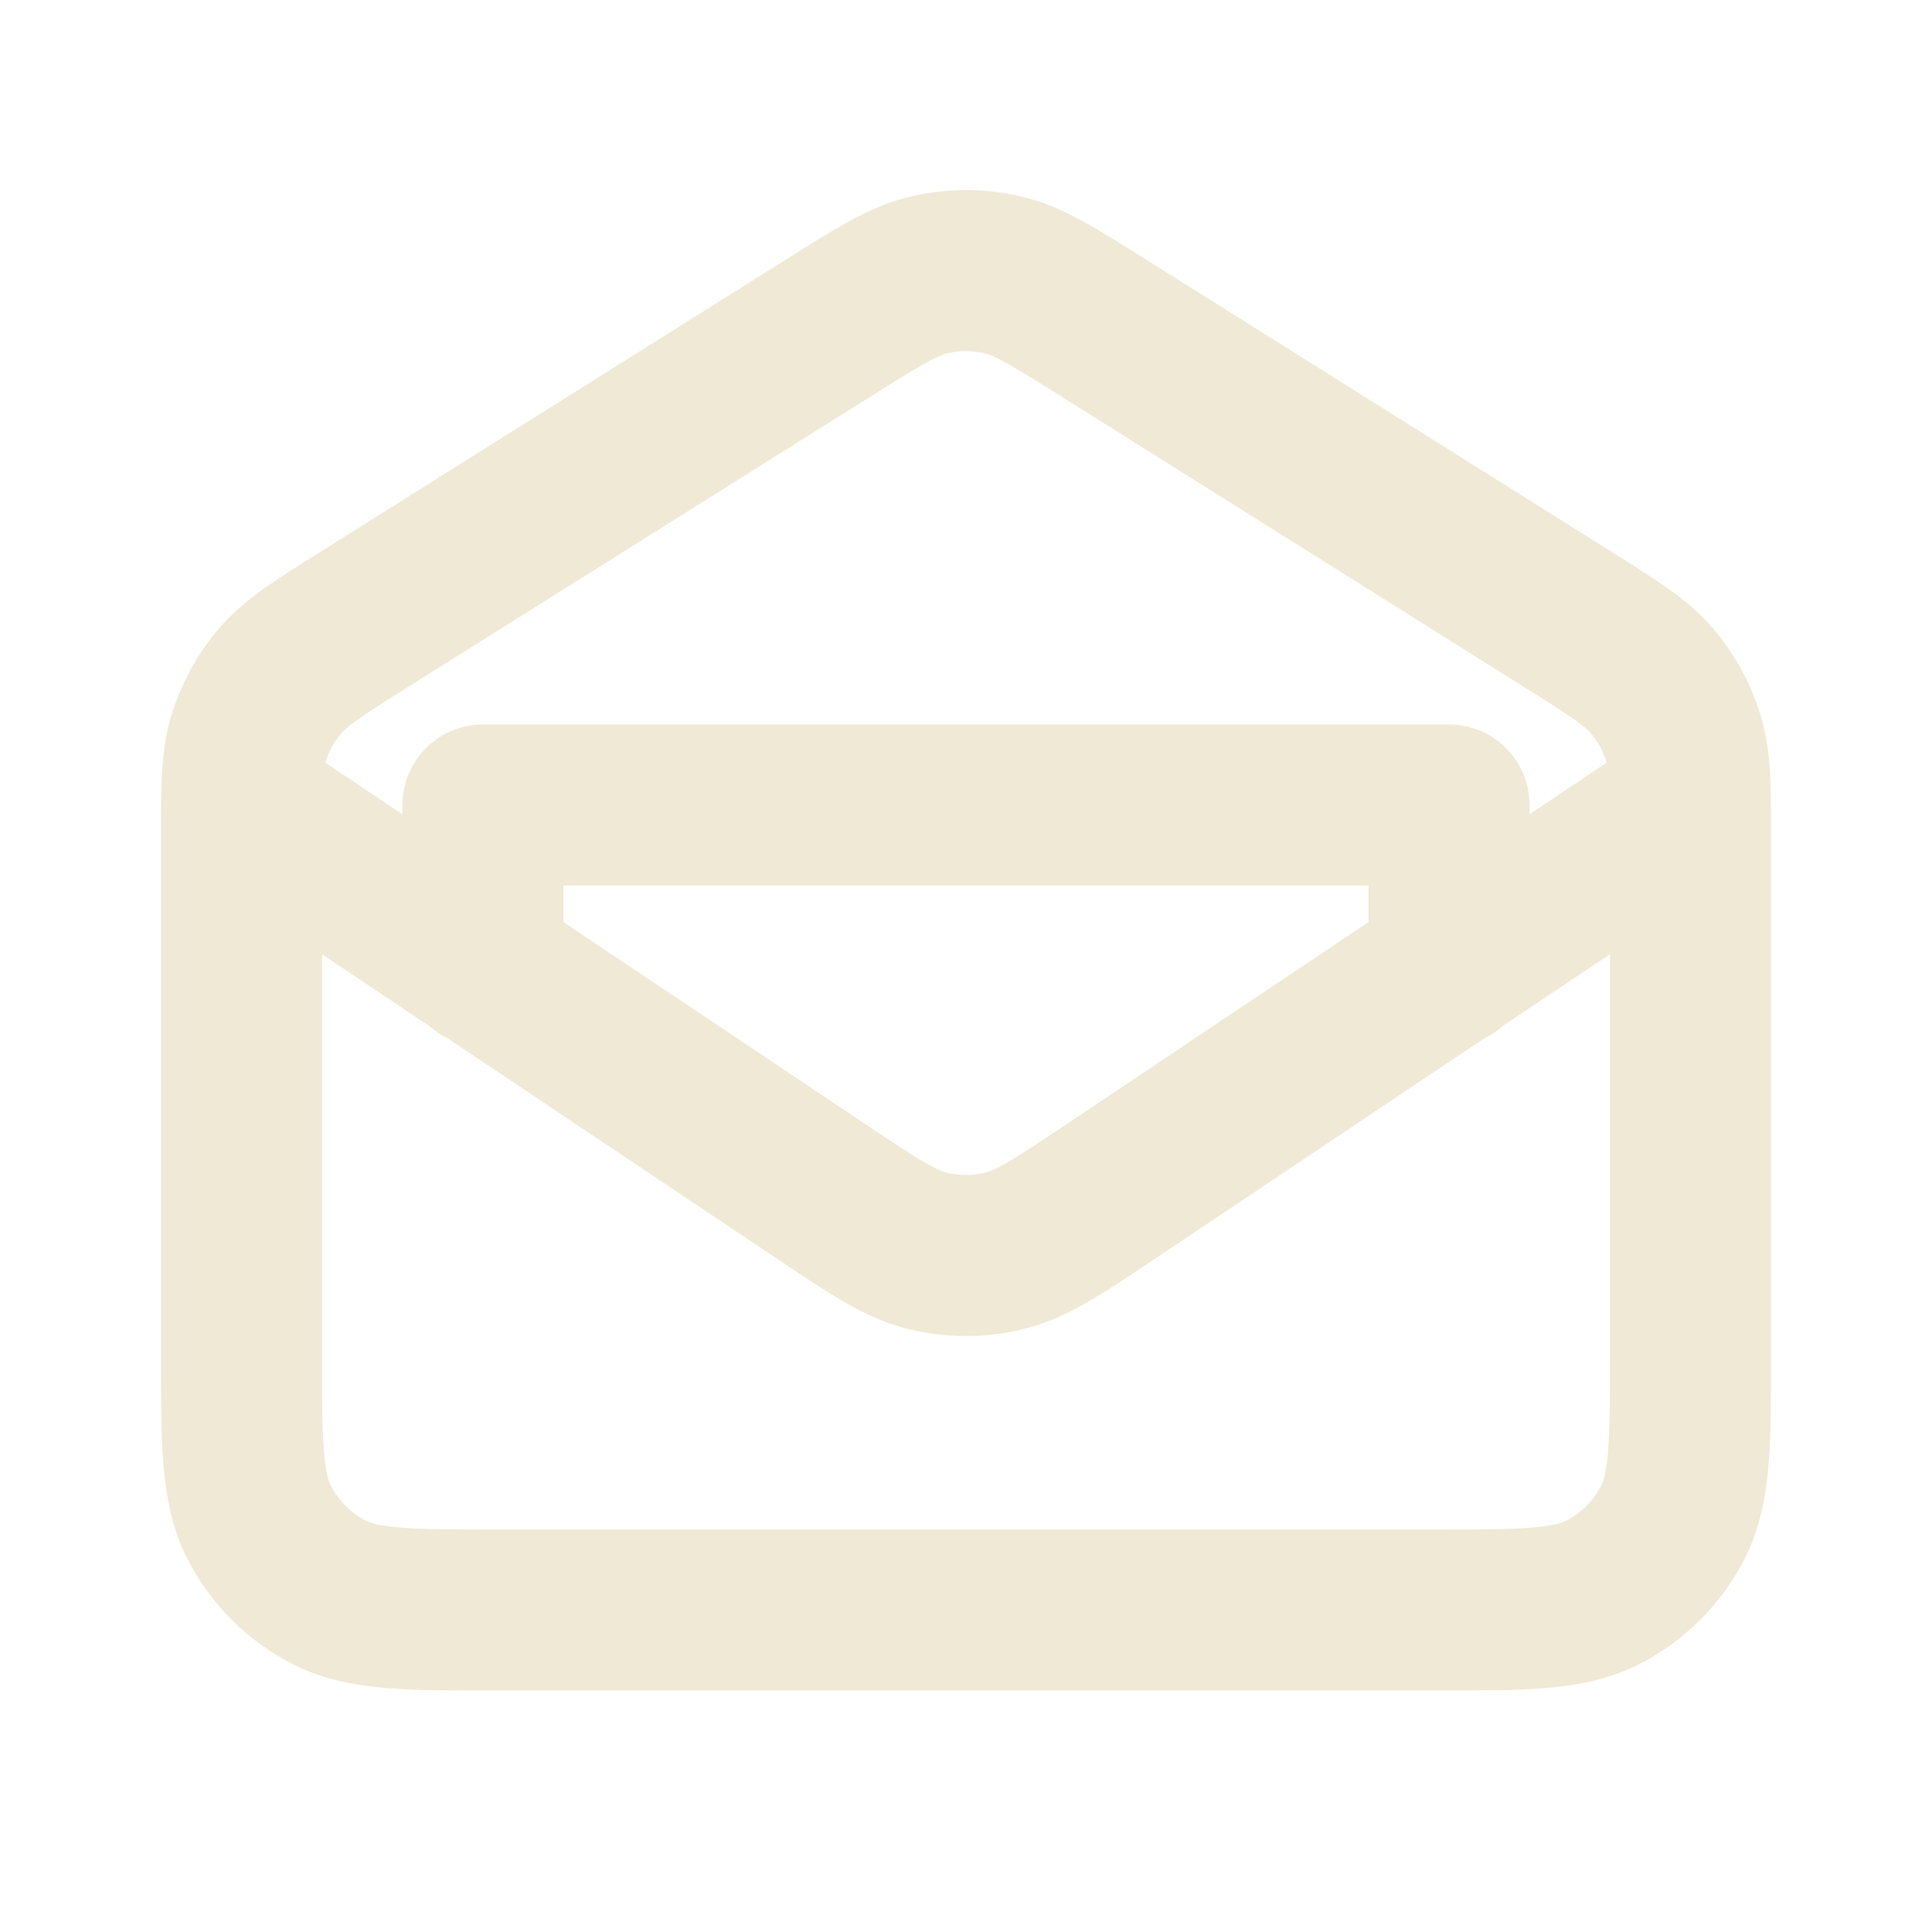<svg width="20" height="20" viewBox="0 0 20 20" fill="none" xmlns="http://www.w3.org/2000/svg">
<path d="M5 10V8.333H15V10M2.524 8.334L8.521 12.347C9.055 12.704 9.322 12.882 9.611 12.951C9.867 13.012 10.133 13.012 10.388 12.951C10.677 12.882 10.944 12.704 11.479 12.347L17.476 8.333M8.582 3.391L3.748 6.426C3.293 6.712 3.065 6.856 2.9 7.049C2.753 7.22 2.643 7.419 2.576 7.634C2.5 7.877 2.5 8.146 2.5 8.684V14C2.5 14.934 2.5 15.4 2.682 15.757C2.841 16.07 3.096 16.325 3.41 16.485C3.767 16.667 4.233 16.667 5.167 16.667H14.833C15.767 16.667 16.233 16.667 16.59 16.485C16.904 16.325 17.159 16.07 17.318 15.757C17.5 15.4 17.5 14.934 17.5 14V8.684C17.5 8.146 17.5 7.877 17.424 7.634C17.357 7.419 17.247 7.22 17.101 7.049C16.935 6.856 16.707 6.712 16.252 6.426L11.418 3.391C10.904 3.068 10.647 2.906 10.371 2.843C10.127 2.788 9.873 2.788 9.629 2.843C9.353 2.906 9.096 3.068 8.582 3.391Z" stroke="#EFE9D5" stroke-width="1.667" stroke-linecap="round" stroke-linejoin="round"/>
</svg>
